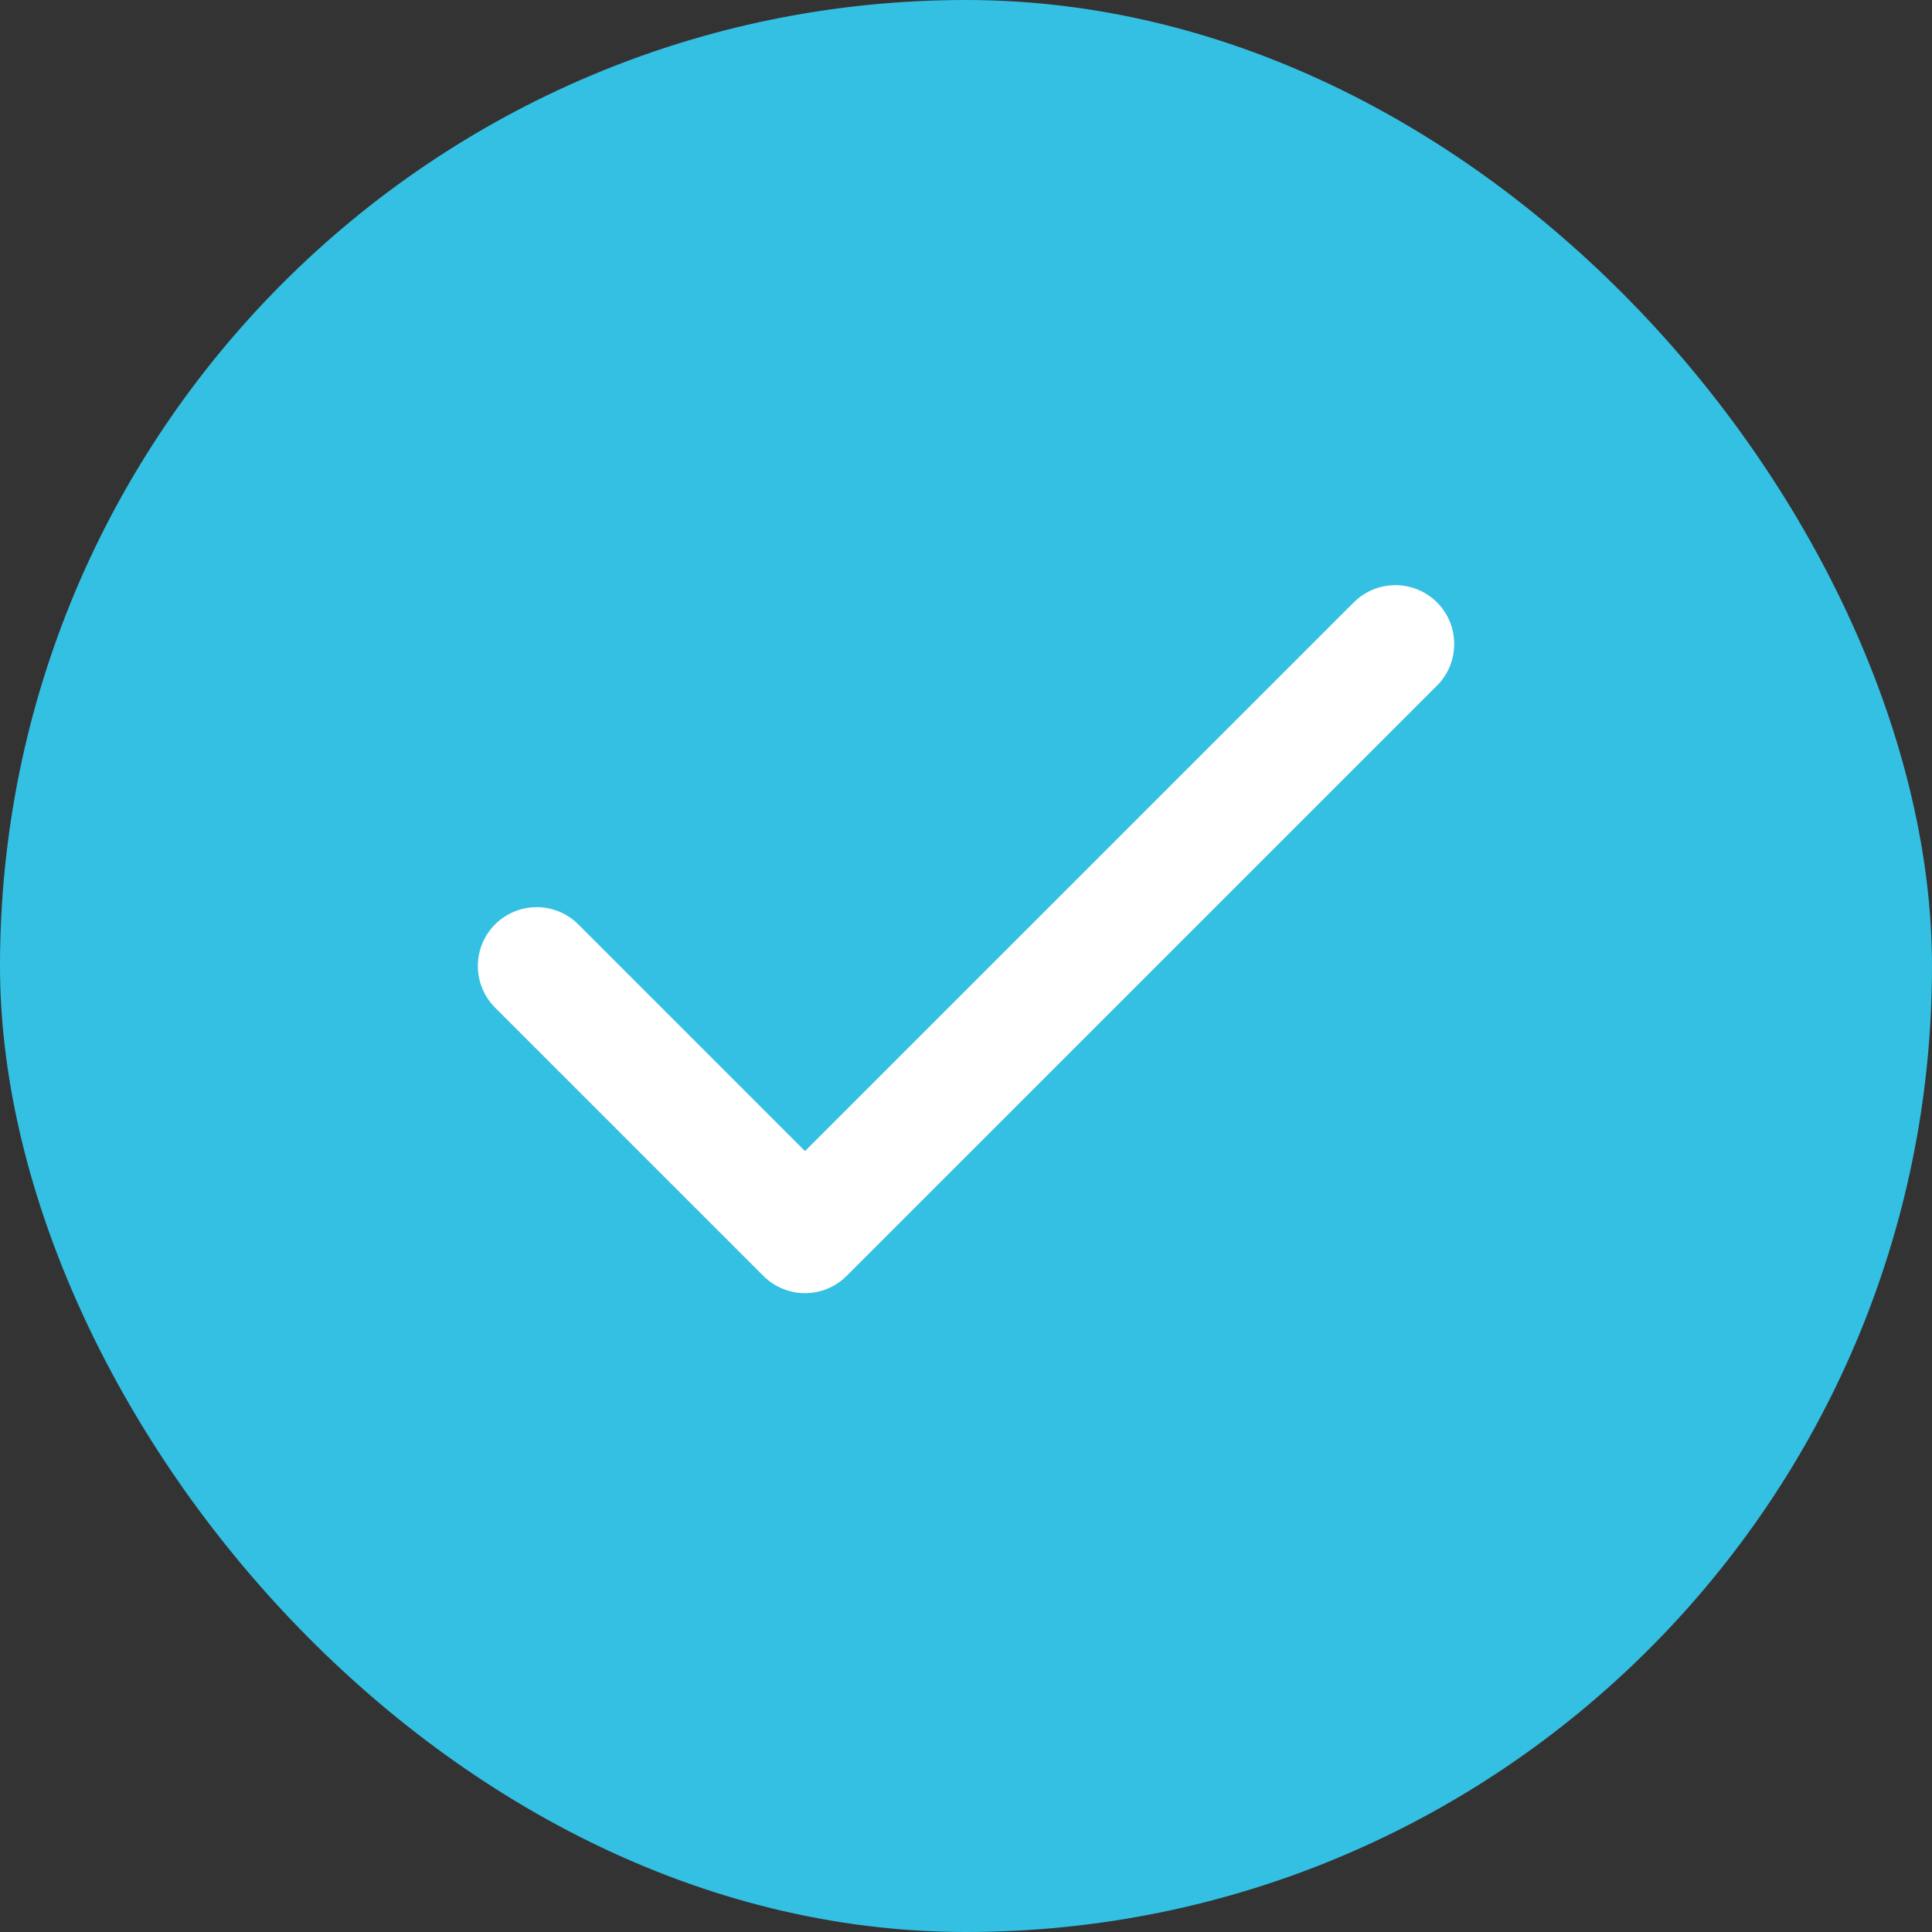 <svg width="24" height="24" viewBox="0 0 24 24" fill="none" xmlns="http://www.w3.org/2000/svg">
<rect x="0" y="0" width="24" height="24" fill="#333333" stroke="none"/>
<rect width="24" height="24" rx="12" fill="#34C0E3"/>
<path d="M17.334 8L10 15.333L6.667 12" stroke="white" stroke-width="1.462" stroke-linecap="round" stroke-linejoin="round"/>
</svg>
